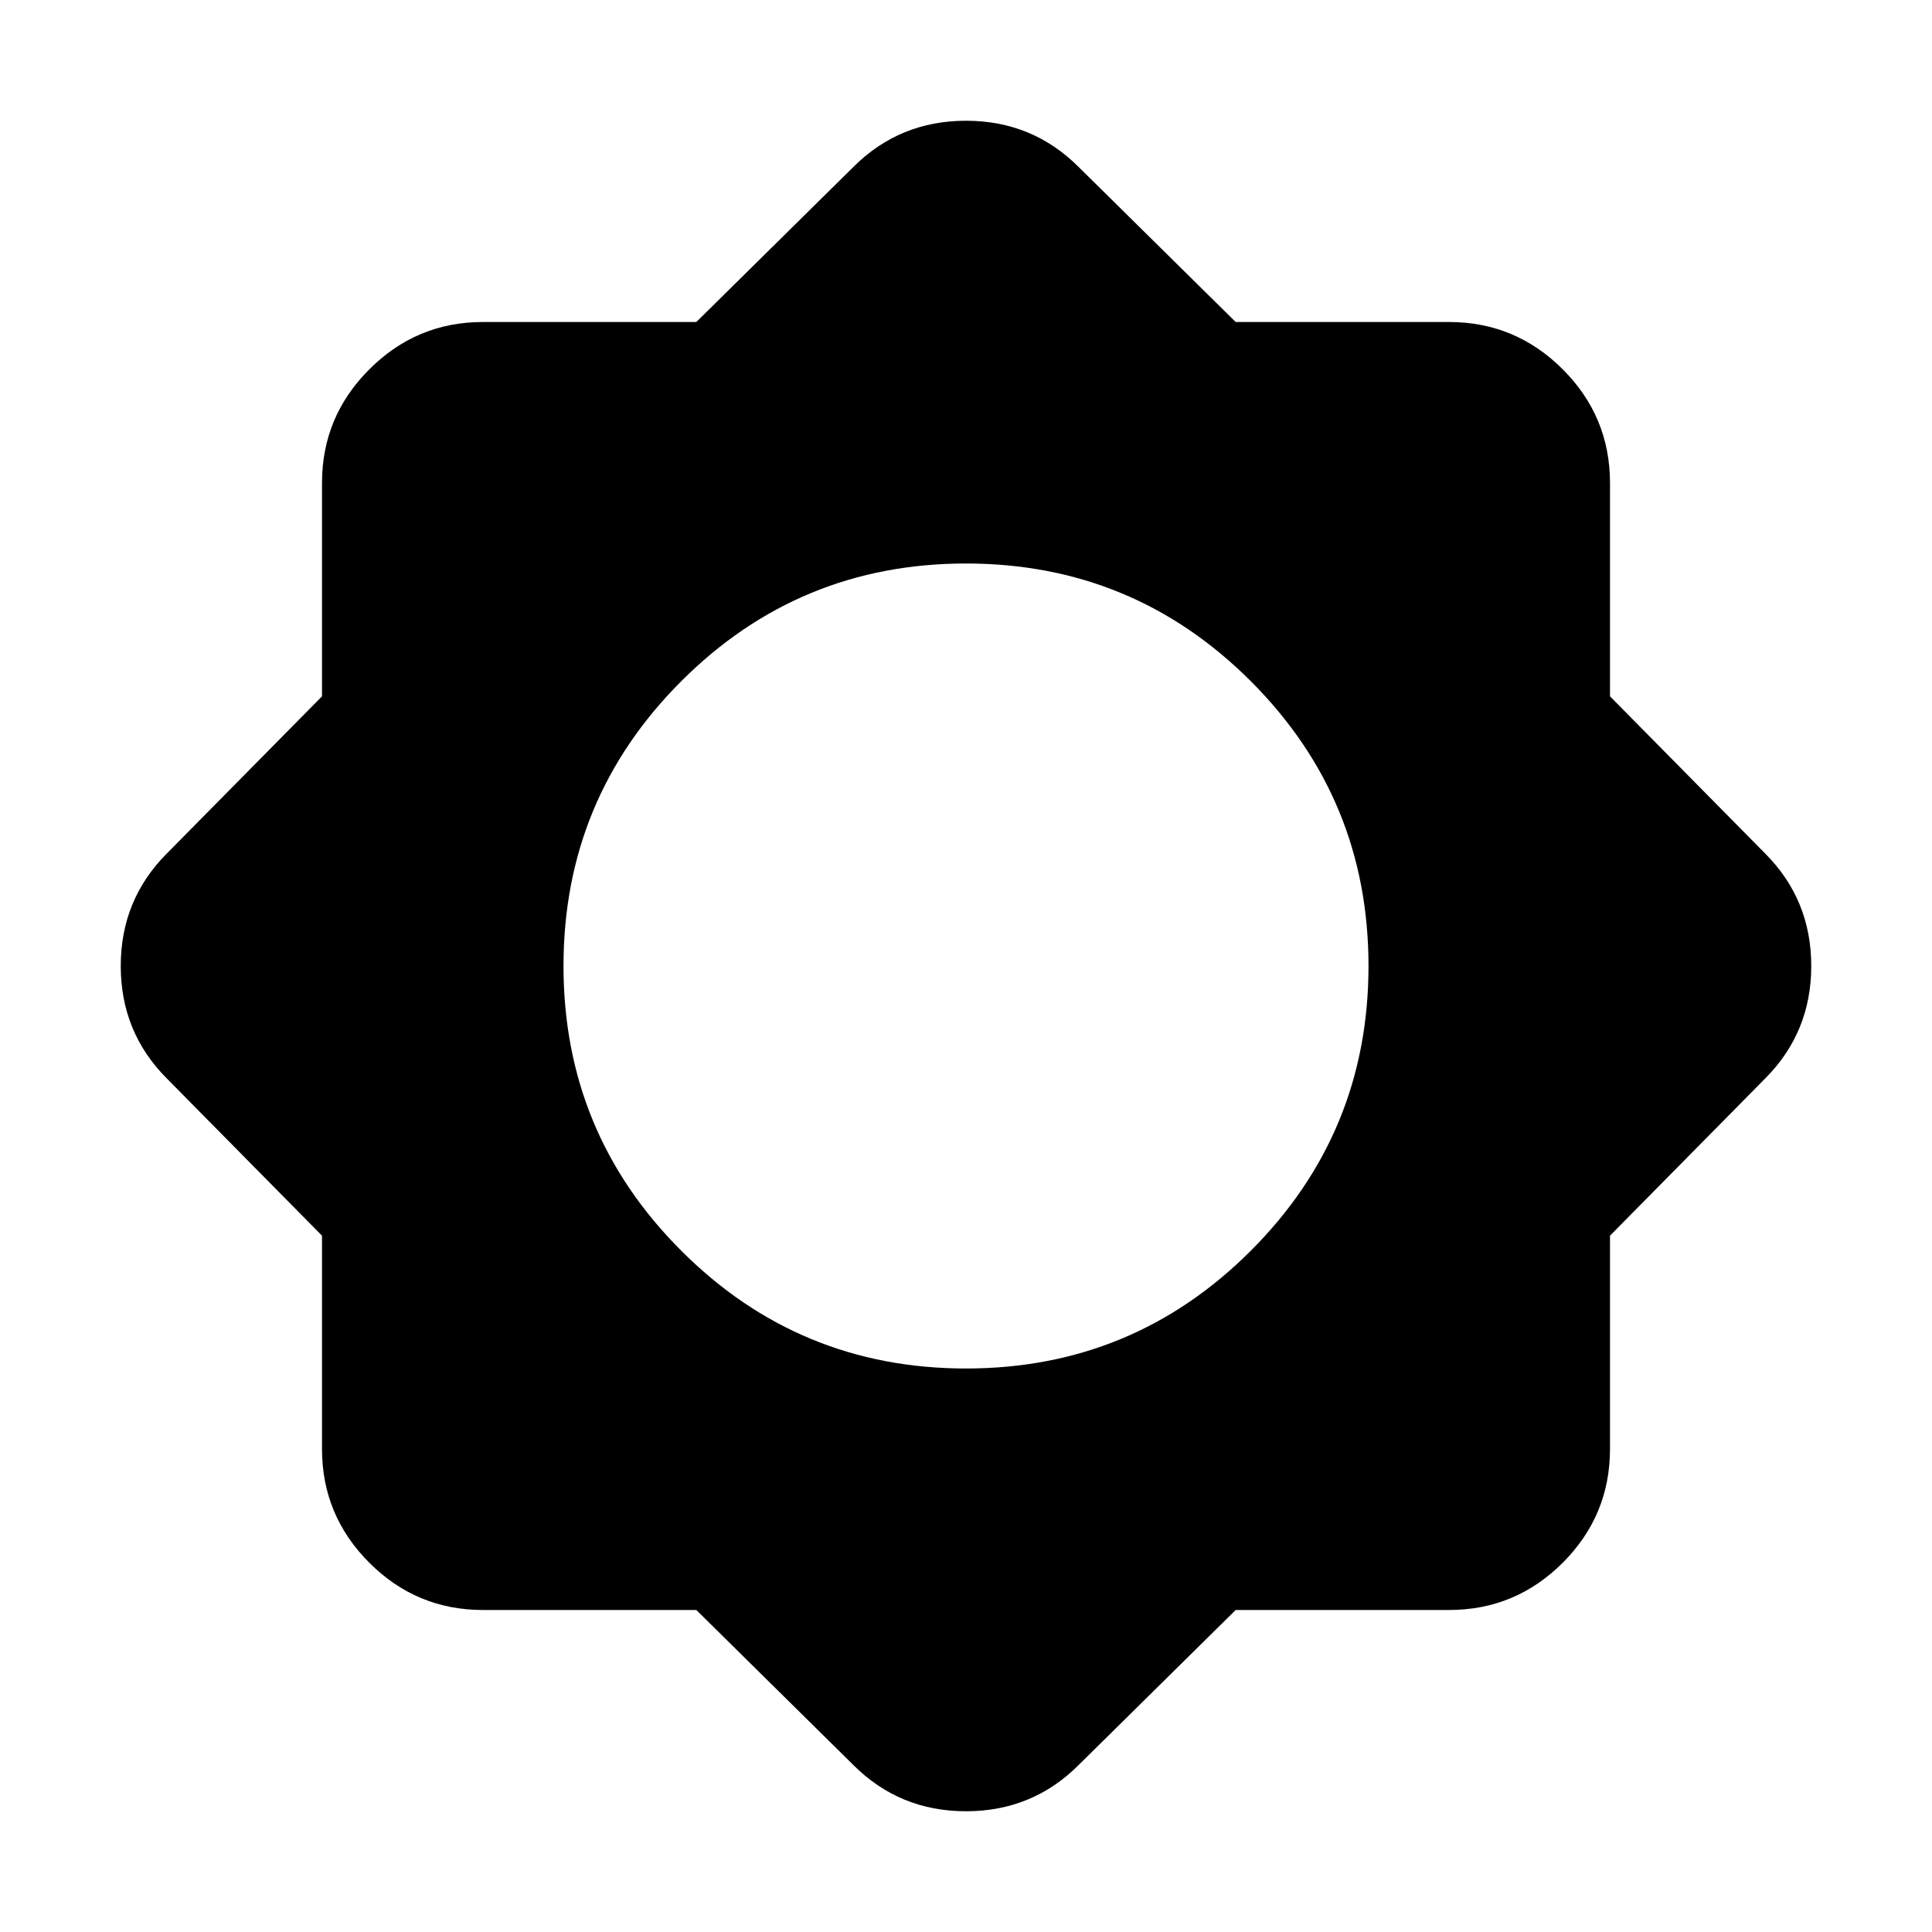 <svg xmlns="http://www.w3.org/2000/svg" height="24" width="24"><path d="M8.65 20H6Q5.175 20 4.588 19.413Q4 18.825 4 18V15.35L2.075 13.4Q1.5 12.825 1.5 12Q1.5 11.175 2.075 10.6L4 8.65V6Q4 5.175 4.588 4.588Q5.175 4 6 4H8.65L10.6 2.075Q11.175 1.5 12 1.5Q12.825 1.5 13.4 2.075L15.35 4H18Q18.825 4 19.413 4.588Q20 5.175 20 6V8.65L21.925 10.6Q22.5 11.175 22.5 12Q22.5 12.825 21.925 13.4L20 15.35V18Q20 18.825 19.413 19.413Q18.825 20 18 20H15.35L13.4 21.925Q12.825 22.5 12 22.5Q11.175 22.5 10.6 21.925ZM12 17Q14.075 17 15.538 15.537Q17 14.075 17 12Q17 9.925 15.538 8.462Q14.075 7 12 7Q9.925 7 8.463 8.462Q7 9.925 7 12Q7 14.075 8.463 15.537Q9.925 17 12 17Z"/></svg>